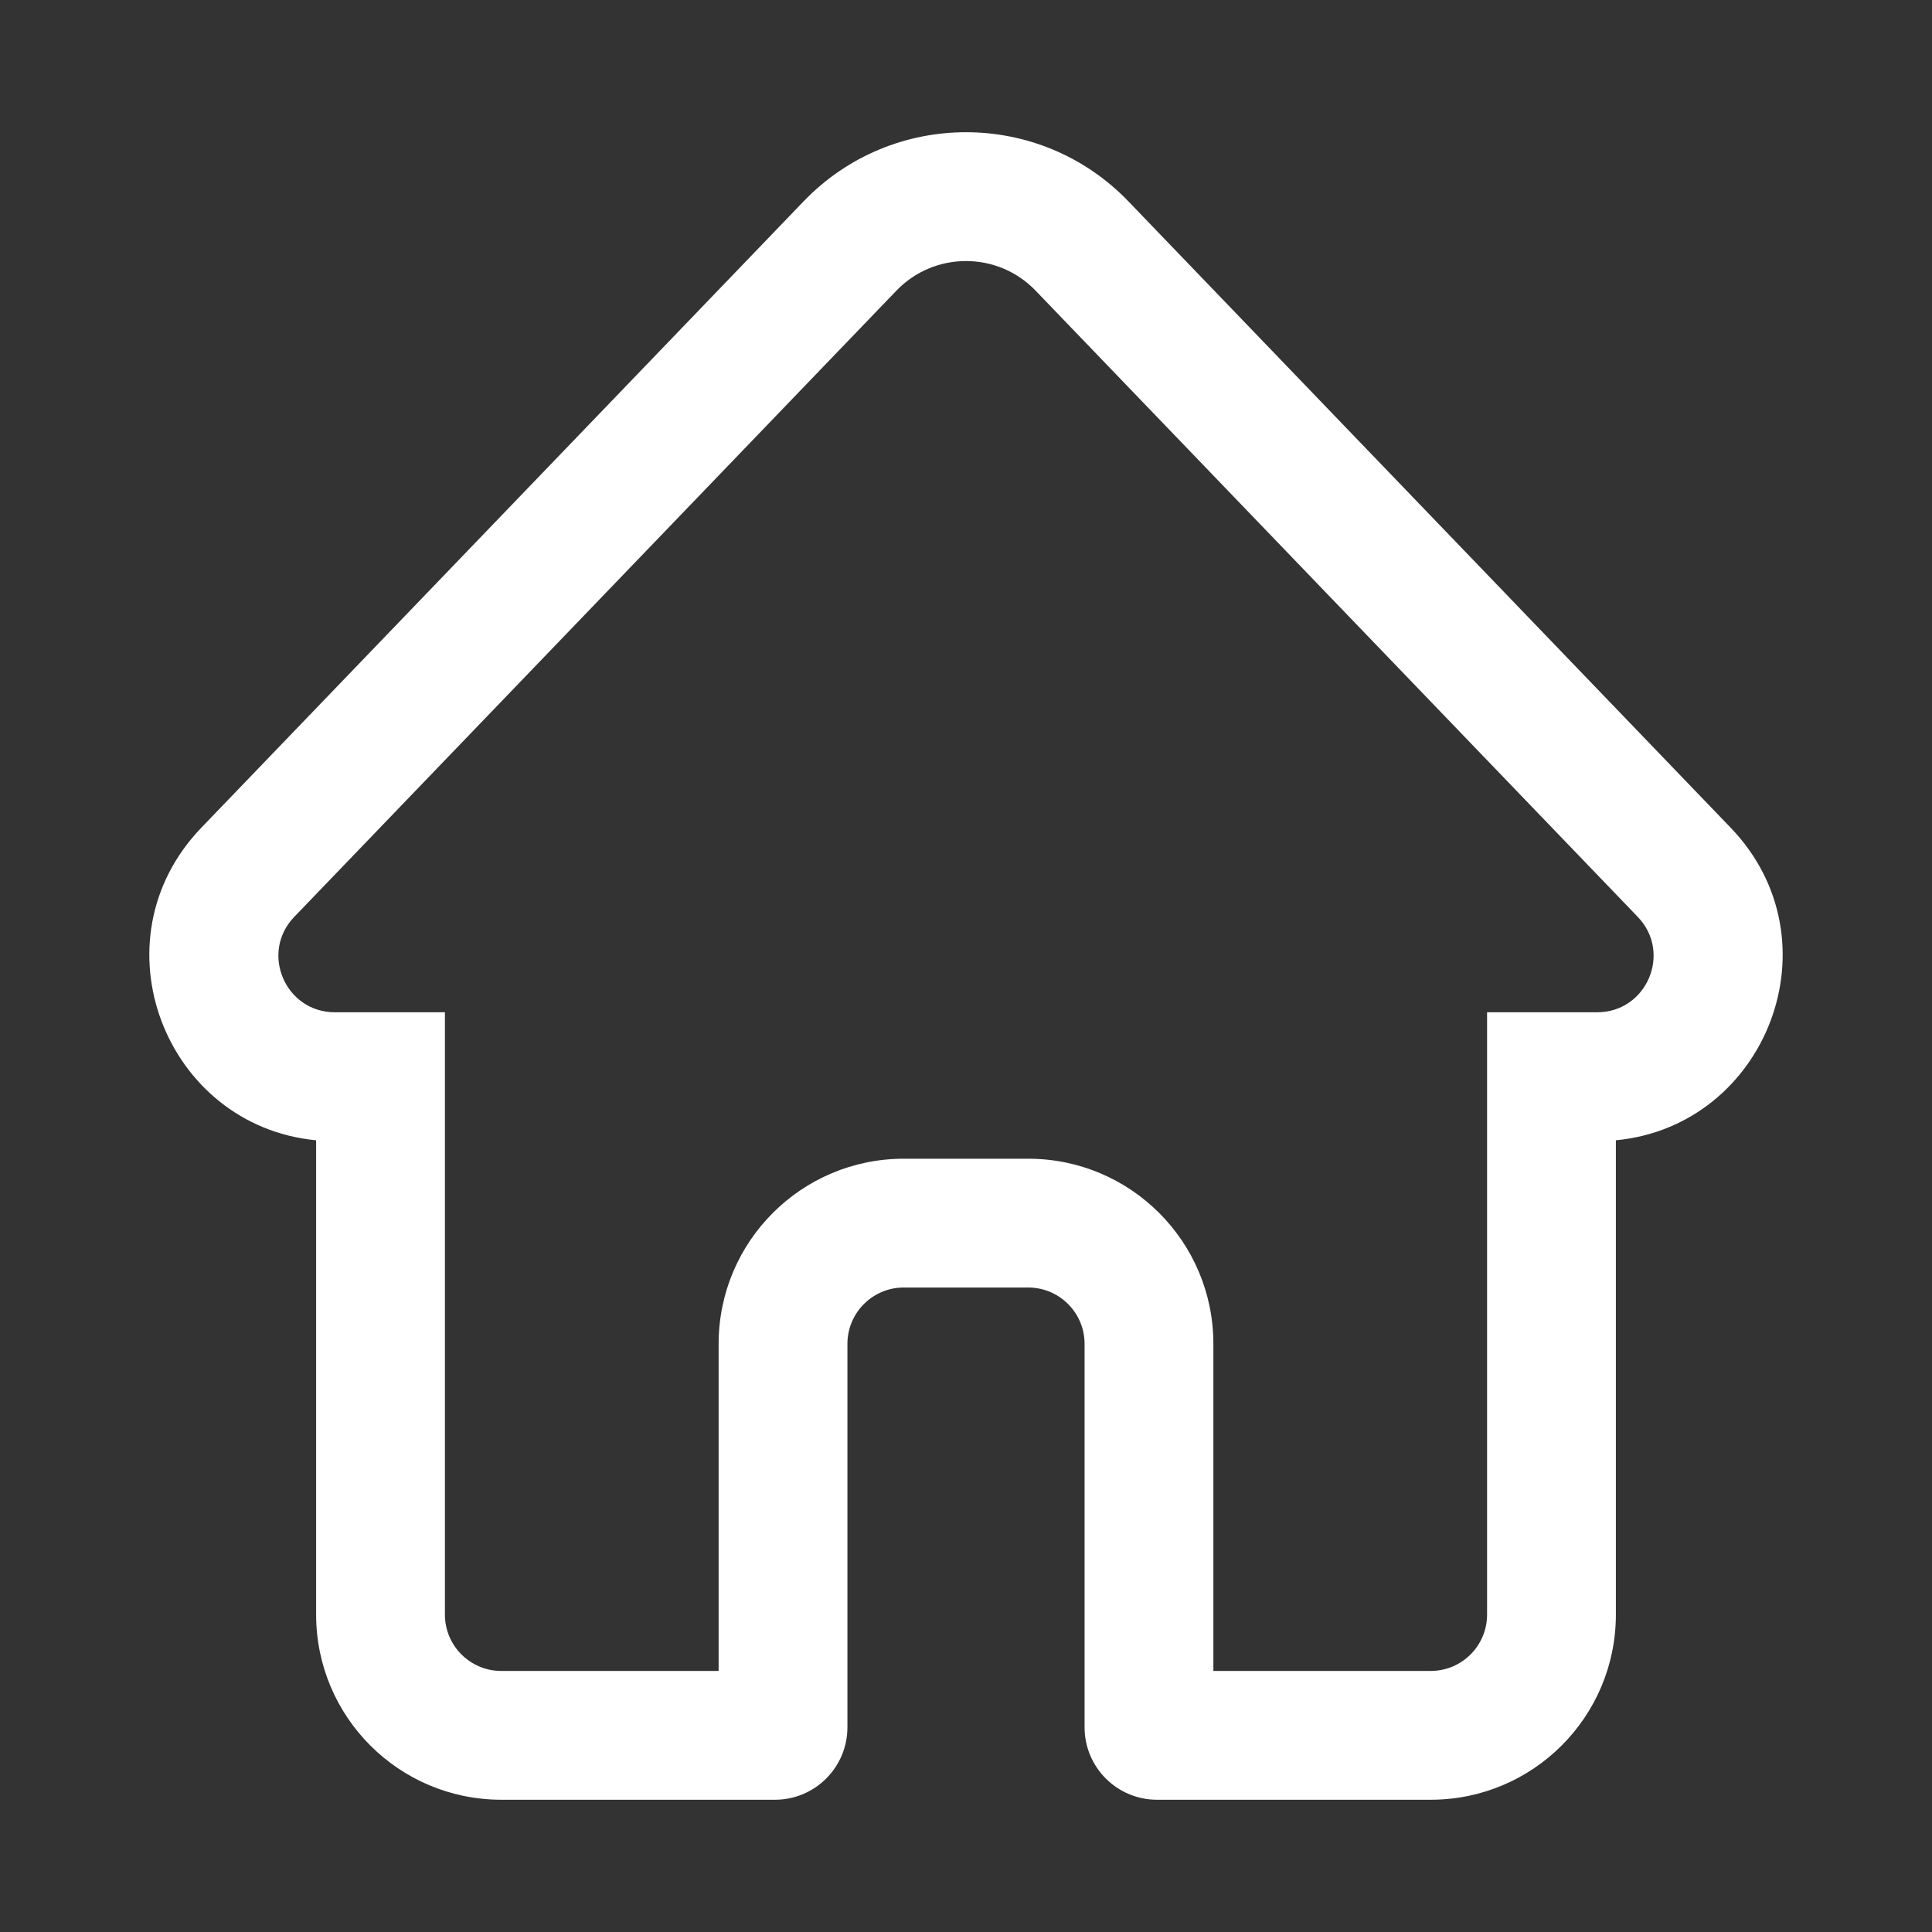 <svg width="24" height="24" viewBox="0 0 24 24" fill="none" xmlns="http://www.w3.org/2000/svg">
<rect x="0" y="0" width="24" height="24" fill="#333333" stroke="none"/>
<g id="Home">
<path id="Vector" fill-rule="evenodd" clip-rule="evenodd" d="M12.865 3.611C12.393 3.12 11.607 3.12 11.135 3.611L3.655 11.39C3.227 11.835 3.543 12.575 4.16 12.575H5.527V20.057C5.527 20.444 5.841 20.757 6.227 20.757H8.927V16.694C8.927 15.423 9.957 14.394 11.227 14.394H12.773C14.043 14.394 15.073 15.423 15.073 16.694V20.757H17.773C18.159 20.757 18.473 20.444 18.473 20.057V12.575H19.84C20.457 12.575 20.773 11.835 20.345 11.39L12.865 3.611ZM9.982 2.502C11.083 1.356 12.917 1.356 14.018 2.502L21.498 10.281C22.849 11.686 21.945 13.987 20.073 14.165V20.057C20.073 21.328 19.043 22.357 17.773 22.357H14.373C13.876 22.357 13.473 21.954 13.473 21.457V16.694C13.473 16.307 13.159 15.994 12.773 15.994H11.227C10.841 15.994 10.527 16.307 10.527 16.694V21.457C10.527 21.954 10.124 22.357 9.627 22.357H6.227C4.957 22.357 3.927 21.328 3.927 20.057V14.165C2.055 13.987 1.151 11.686 2.502 10.281L9.982 2.502Z" fill="#FFFFFF"/>
</g>
</svg>

